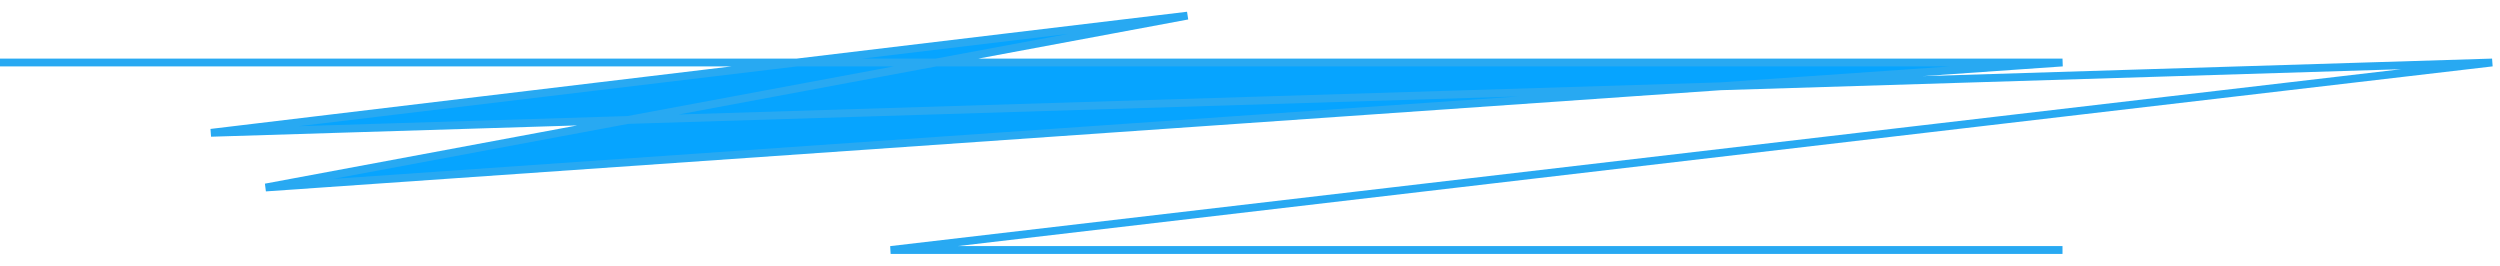<svg width="160" height="17" viewBox="0 0 160 17" fill="none" xmlns="http://www.w3.org/2000/svg">
<path d="M59.909 4H132L110.123 5.522L17 12L40.184 7.678L13.5 8.5L51 4L76 1L59.909 4Z" fill="#06A4FF"/>
<path d="M0 4H132L17 12L76 1L13.5 8.5L159.5 4L57 16H132" stroke="#28A9F2" stroke-width="0.5"/>
</svg>
